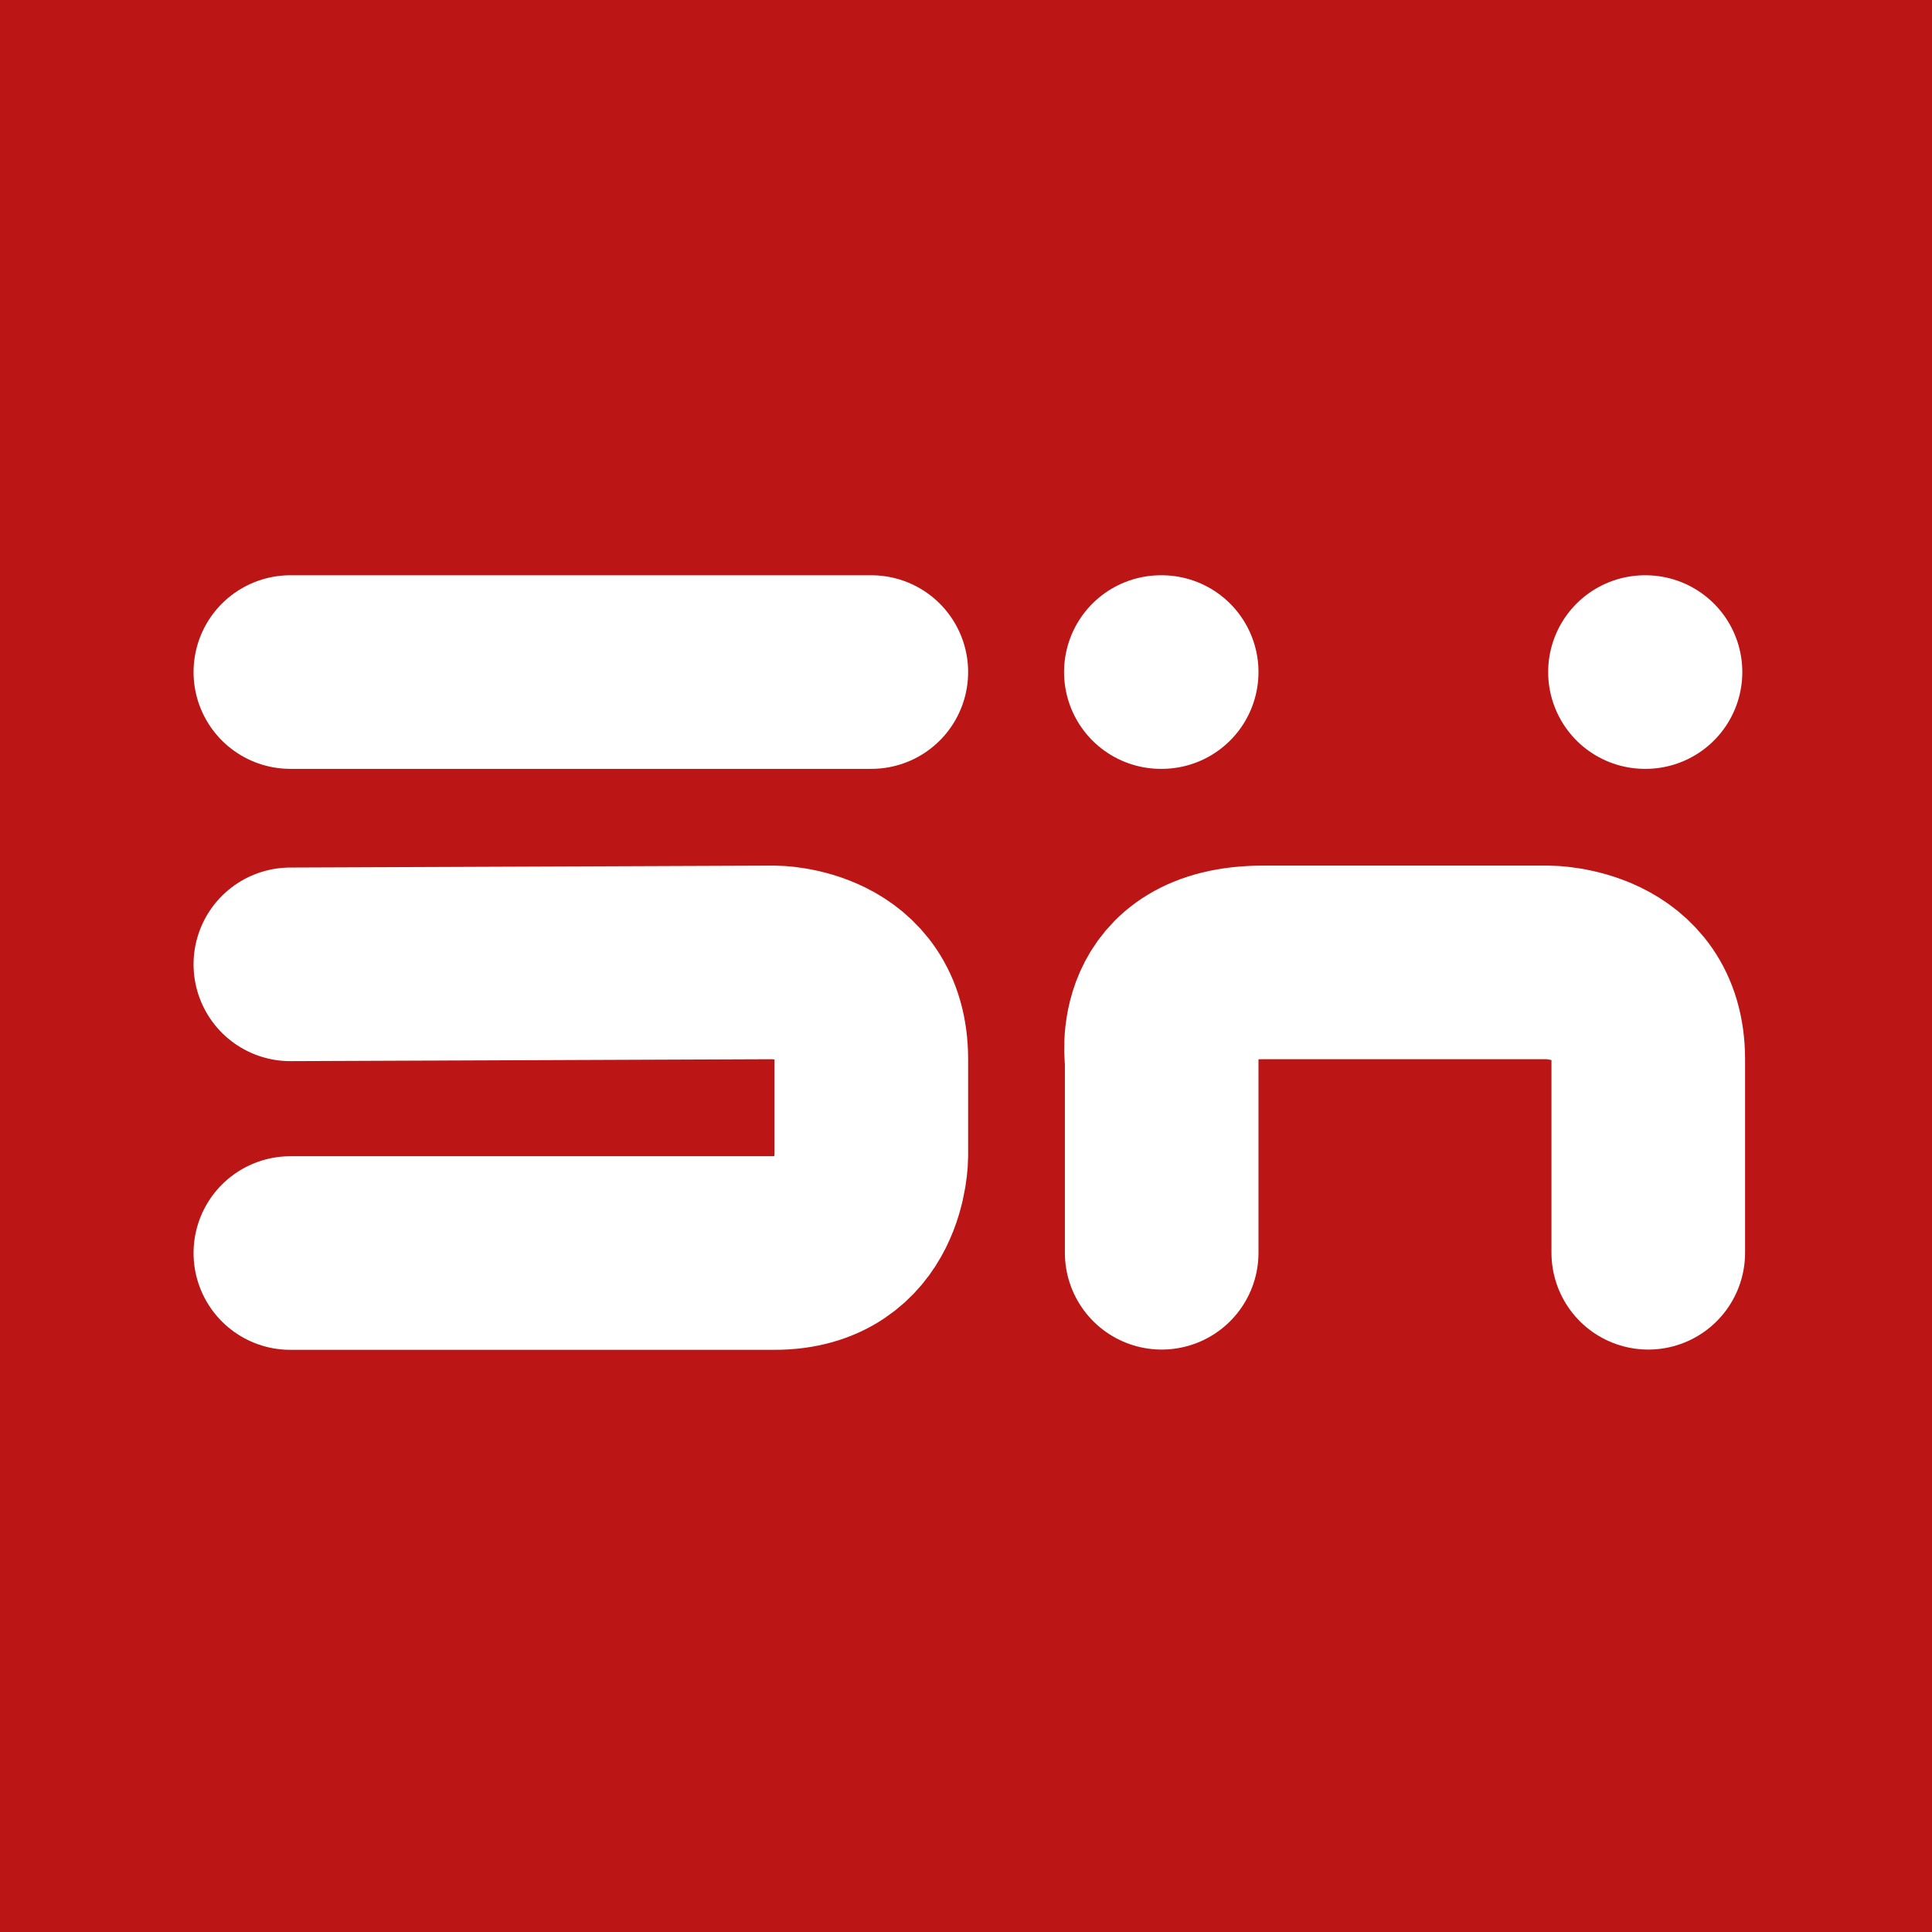 <?xml version="1.0" encoding="utf-8"?>
<!-- Generator: Adobe Illustrator 25.1.0, SVG Export Plug-In . SVG Version: 6.00 Build 0)  -->
<svg version="1.1" id="Layer_2" xmlns="http://www.w3.org/2000/svg" xmlns:xlink="http://www.w3.org/1999/xlink" x="0px" y="0px"
	 viewBox="0 0 700 700" style="enable-background:new 0 0 700 700;" xml:space="preserve">
<style type="text/css">
	.st0{fill:#BB1515;}
	.st1{fill:none;stroke:#FFFFFF;stroke-width:70.146;stroke-linecap:round;stroke-miterlimit:10;}
</style>
<rect class="st0" width="700" height="700"/>
<line class="st1" x1="105.2" y1="243.5" x2="315.7" y2="243.5"/>
<path class="st1" d="M105.2,349.4l175.4-0.7c0,0,35.1,0,35.1,35.1s0,35.1,0,35.1s0,35.1-35.1,35.1s-175.4,0-175.4,0"/>
<path class="st1" d="M420.9,453.9v-70.1c0,0-5.6-35.1,36.7-35.1s103.4,0,103.4,0s36.2,0,36.2,35.1s0,70.1,0,70.1"/>
<line class="st1" x1="420.6" y1="243.5" x2="420.9" y2="243.5"/>
<line class="st1" x1="596" y1="243.5" x2="596.2" y2="243.5"/>
</svg>
